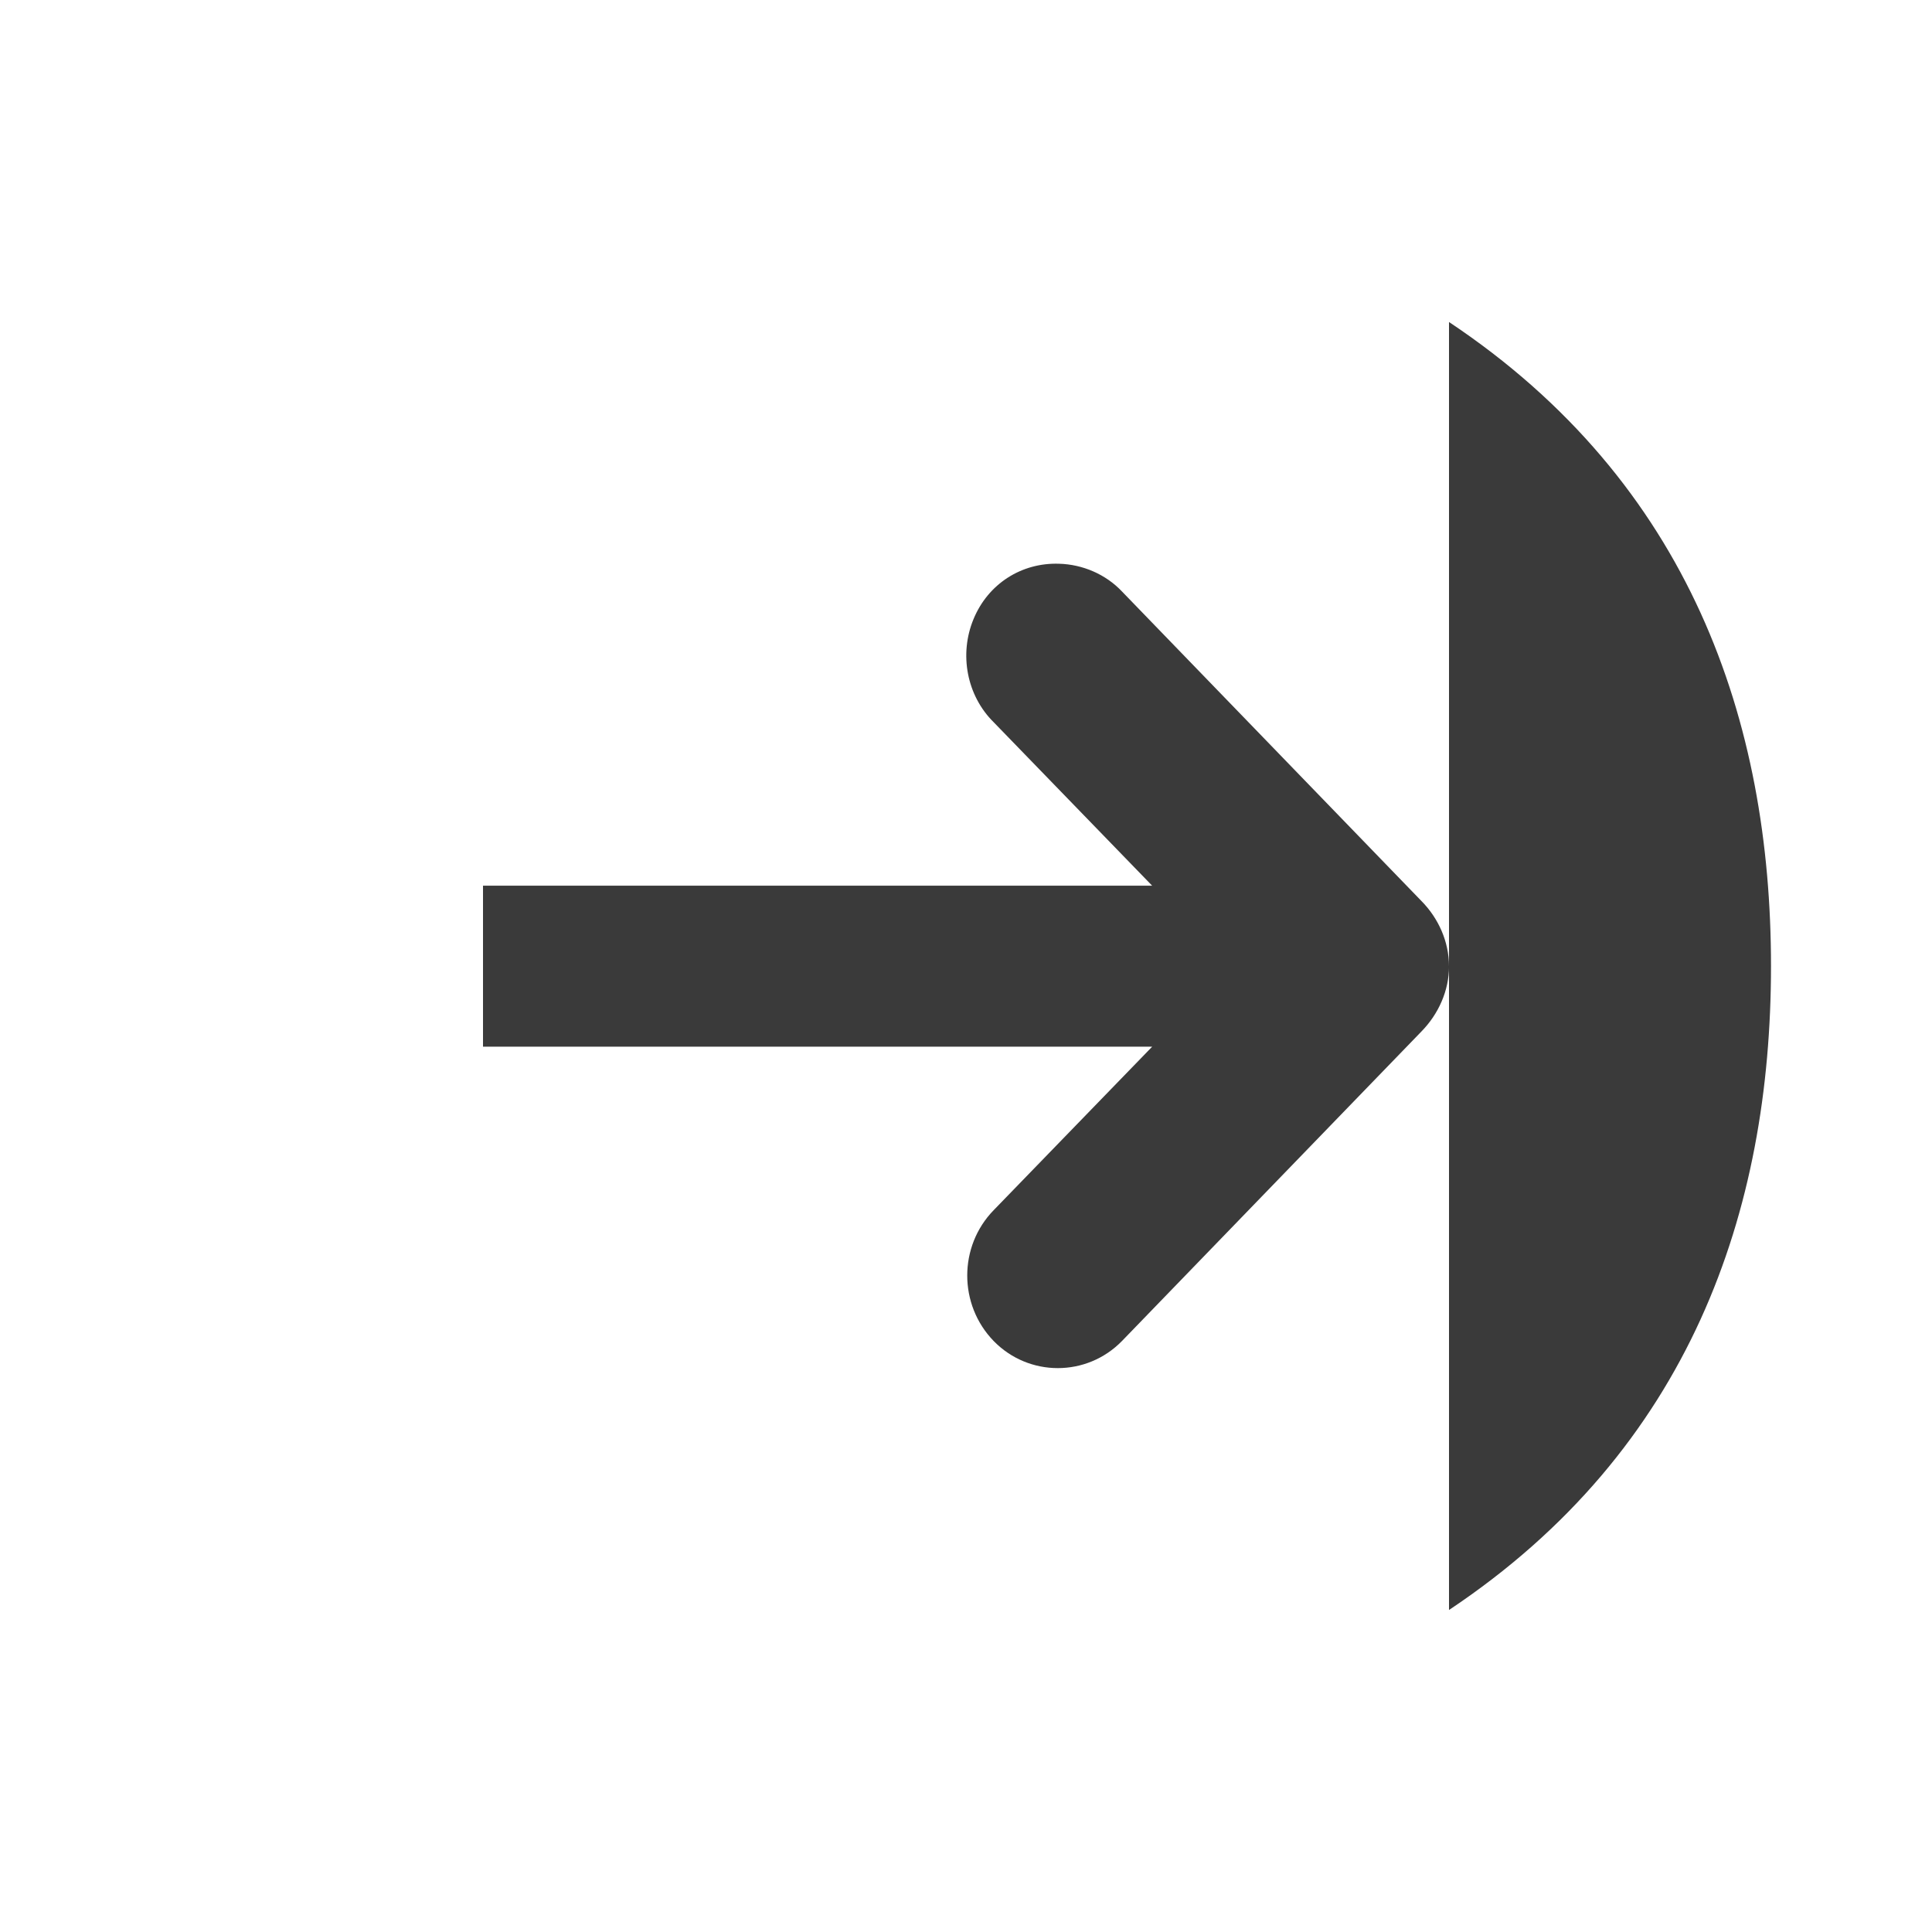 <svg height="48" viewBox="0 0 48 48" width="48" xmlns="http://www.w3.org/2000/svg">
 <path d="m36 40c6-4 8-9.922 8-16 0-6.066-2-12-8-16" fill="#3a3a3a" fill-rule="evenodd"/>
 <path d="m36 24.007c0-.613-.262-1.195-.688-1.625l-7.438-7.688c-.402-.426-.977-.672-1.562-.688-.93-.031-1.762.496-2.125 1.375-.363.875-.168 1.902.5 2.562l3.938 4.062h-16.625v4h16.625l-3.938 4.062c-.875.898-.875 2.348 0 3.25.875.898 2.312.898 3.188 0l7.438-7.688c.426-.434.688-1.016.688-1.625z" fill="#3a3a3a"/>
</svg>
